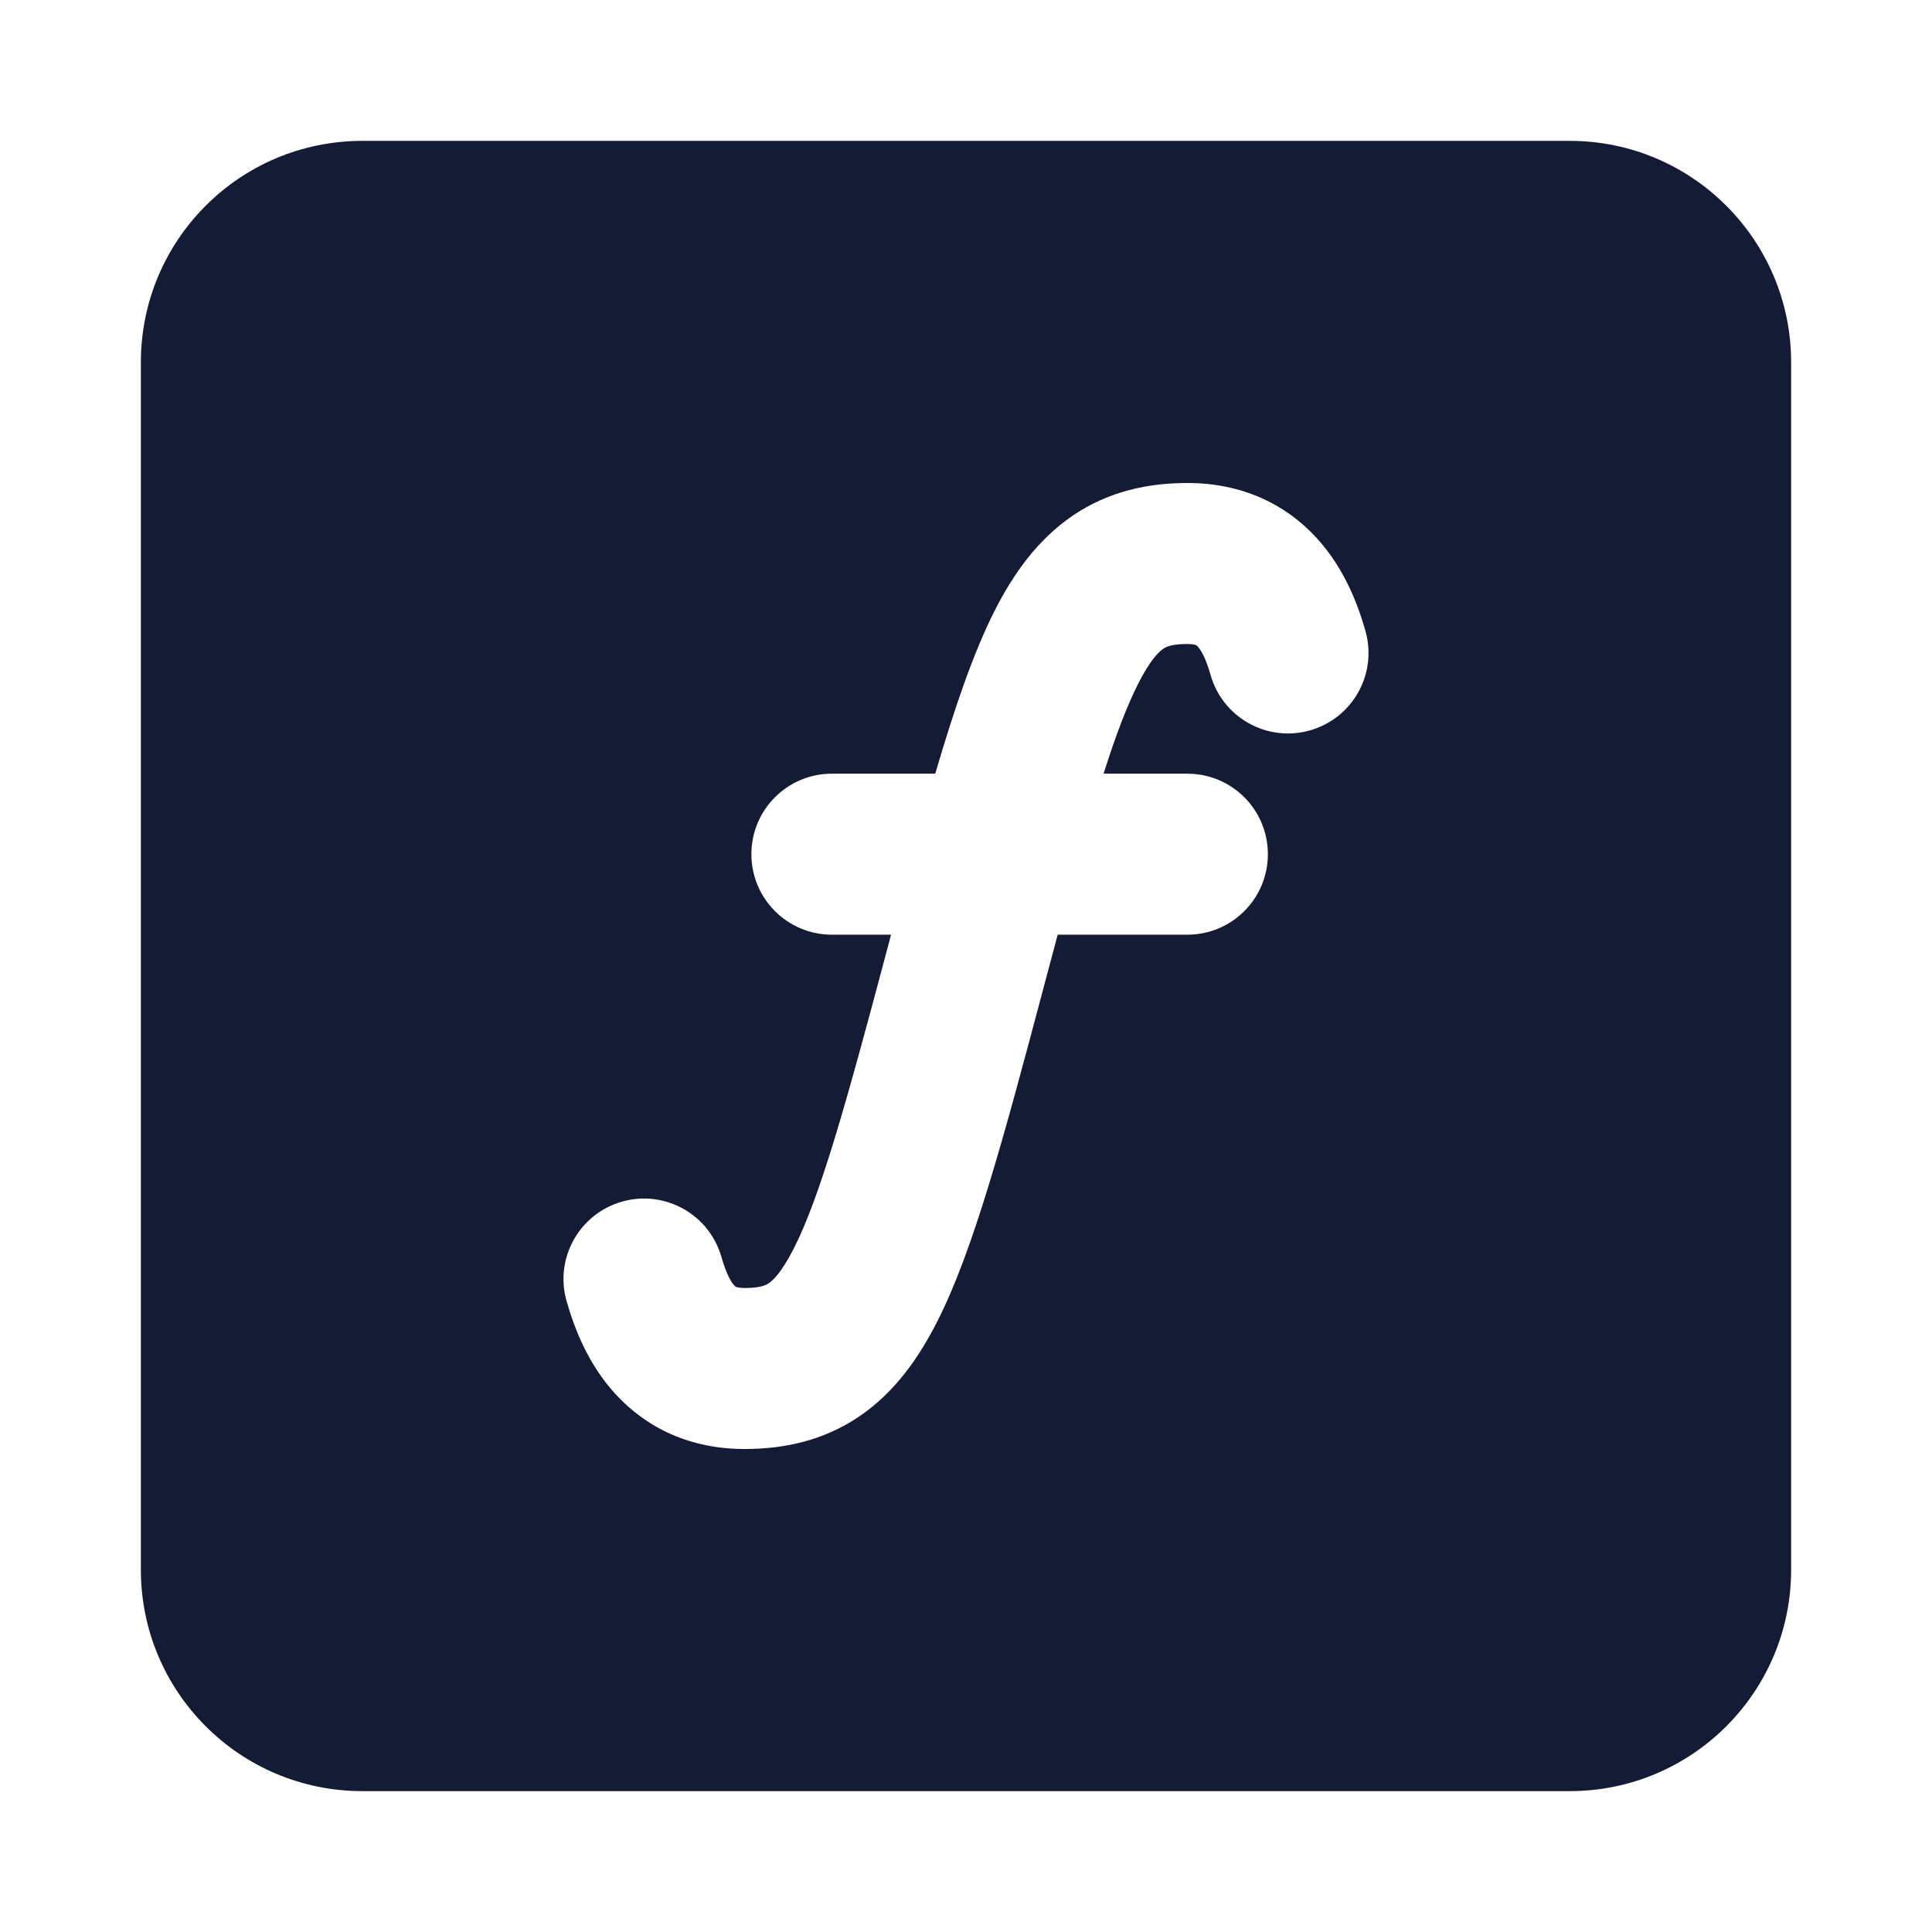 <svg width="24" height="24" viewBox="0 0 24 24" fill="none" xmlns="http://www.w3.org/2000/svg">
<path fill-rule="evenodd" clip-rule="evenodd" d="M4.5 1.75C2.981 1.75 1.75 2.981 1.75 4.5L1.75 19.5C1.75 21.019 2.981 22.25 4.5 22.25L19.5 22.25C21.019 22.25 22.25 21.019 22.25 19.5L22.25 4.5C22.25 2.982 21.019 1.75 19.5 1.75L4.5 1.75ZM14.75 6C14.265 6 13.773 6.101 13.322 6.408C12.888 6.705 12.588 7.128 12.354 7.59C12.097 8.098 11.865 8.77 11.618 9.611L10.334 9.611C9.781 9.611 9.334 10.059 9.334 10.611C9.334 11.163 9.781 11.611 10.334 11.611H11.069L11.034 11.744C10.505 13.736 10.189 14.86 9.862 15.507C9.709 15.808 9.601 15.906 9.551 15.94C9.519 15.962 9.452 16 9.25 16C9.176 16 9.147 15.987 9.143 15.986L9.143 15.986C9.139 15.984 9.133 15.981 9.12 15.967C9.081 15.924 9.021 15.822 8.962 15.616C8.811 15.084 8.258 14.776 7.727 14.927C7.196 15.078 6.887 15.631 7.038 16.162C7.131 16.487 7.298 16.94 7.648 17.32C8.031 17.738 8.573 18 9.25 18C9.736 18 10.228 17.899 10.679 17.592C11.113 17.296 11.412 16.872 11.646 16.41C12.092 15.529 12.464 14.152 12.967 12.256C13.027 12.03 13.084 11.815 13.139 11.611H14.75C15.303 11.611 15.75 11.163 15.75 10.611C15.75 10.059 15.303 9.611 14.75 9.611H13.709C13.861 9.132 13.999 8.769 14.139 8.493C14.291 8.192 14.4 8.094 14.449 8.06C14.482 8.038 14.549 8 14.75 8C14.825 8 14.854 8.013 14.857 8.014L14.858 8.014C14.861 8.016 14.867 8.019 14.88 8.033C14.92 8.076 14.98 8.178 15.038 8.384C15.189 8.916 15.742 9.224 16.273 9.073C16.805 8.922 17.113 8.369 16.962 7.838C16.87 7.513 16.702 7.06 16.353 6.68C15.969 6.262 15.428 6 14.75 6Z" fill="#141B34"/>
</svg>
